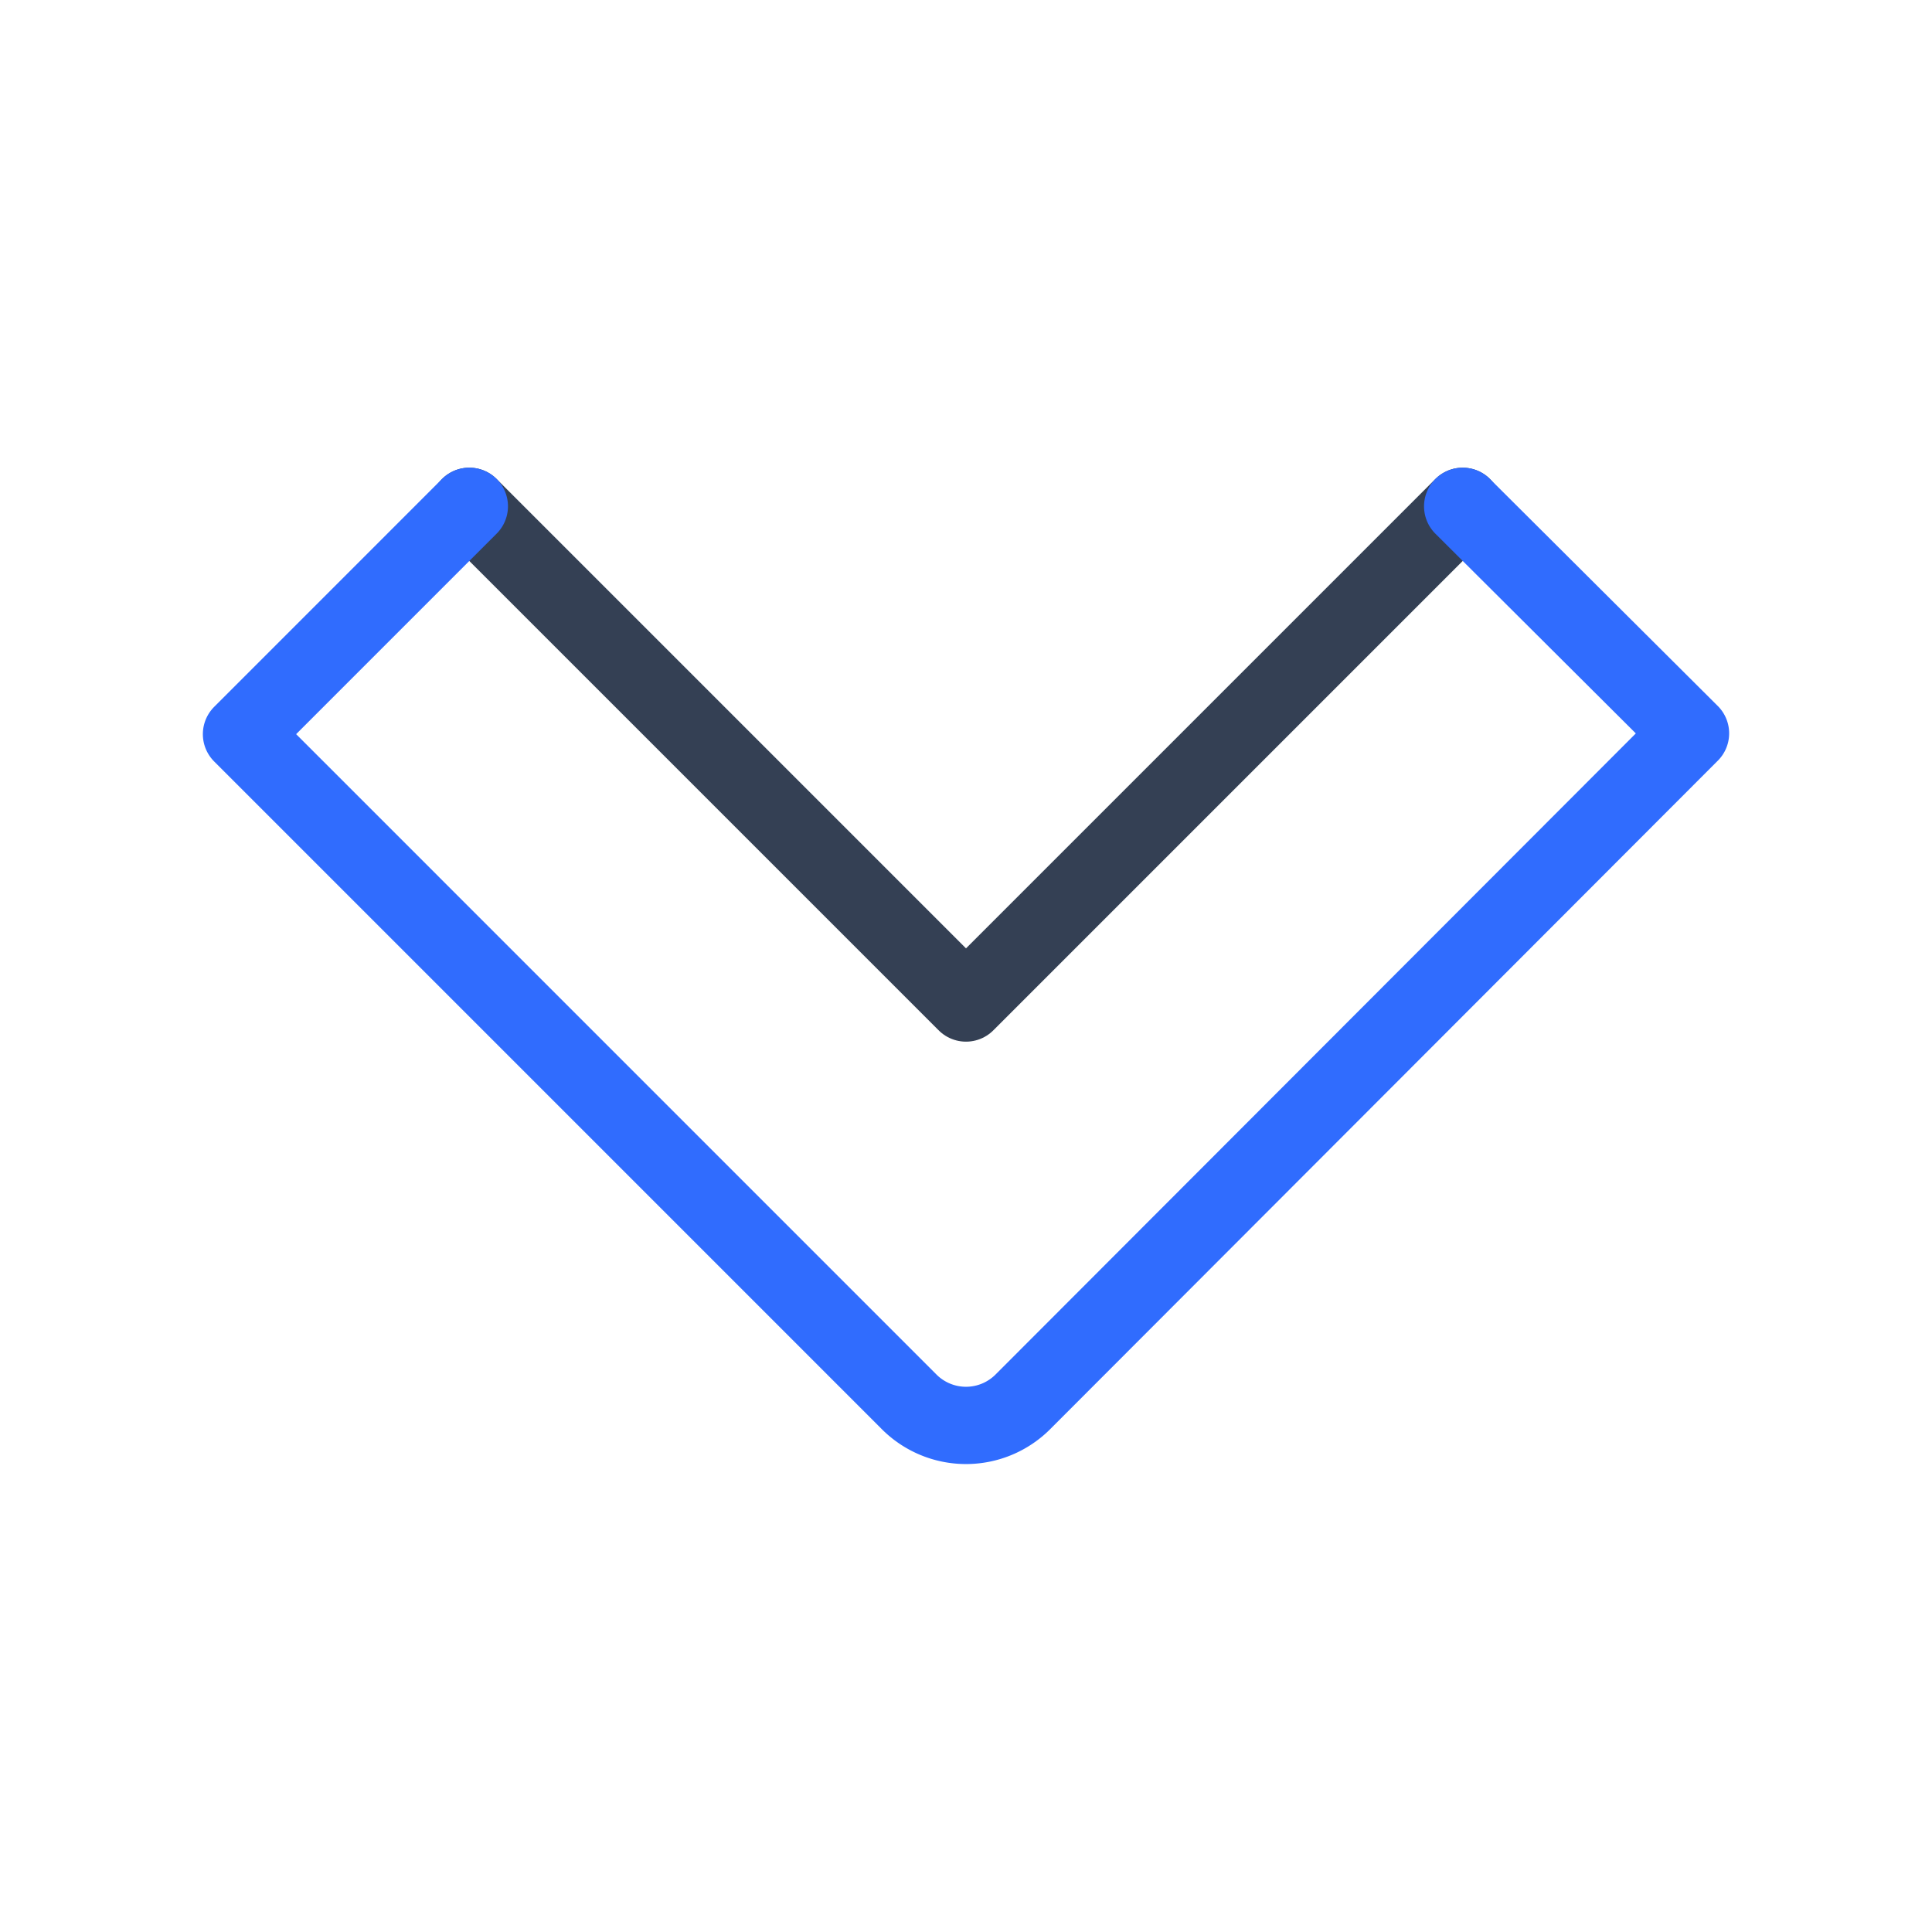 <svg xmlns="http://www.w3.org/2000/svg" xmlns:xlink="http://www.w3.org/1999/xlink" width="50" height="50" viewBox="0 0 50 50"><g fill="none" stroke-linecap="round" stroke-linejoin="round" stroke-width="2"><path stroke="#344054" d="M12.146 13.104L25 25.958l12.854-12.854"/><path stroke="#306CFE" d="m37.854 13.104l5.896 5.875l-17.27 17.292a2.08 2.08 0 0 1-2.96 0L6.25 19l5.896-5.897"/></g></svg>